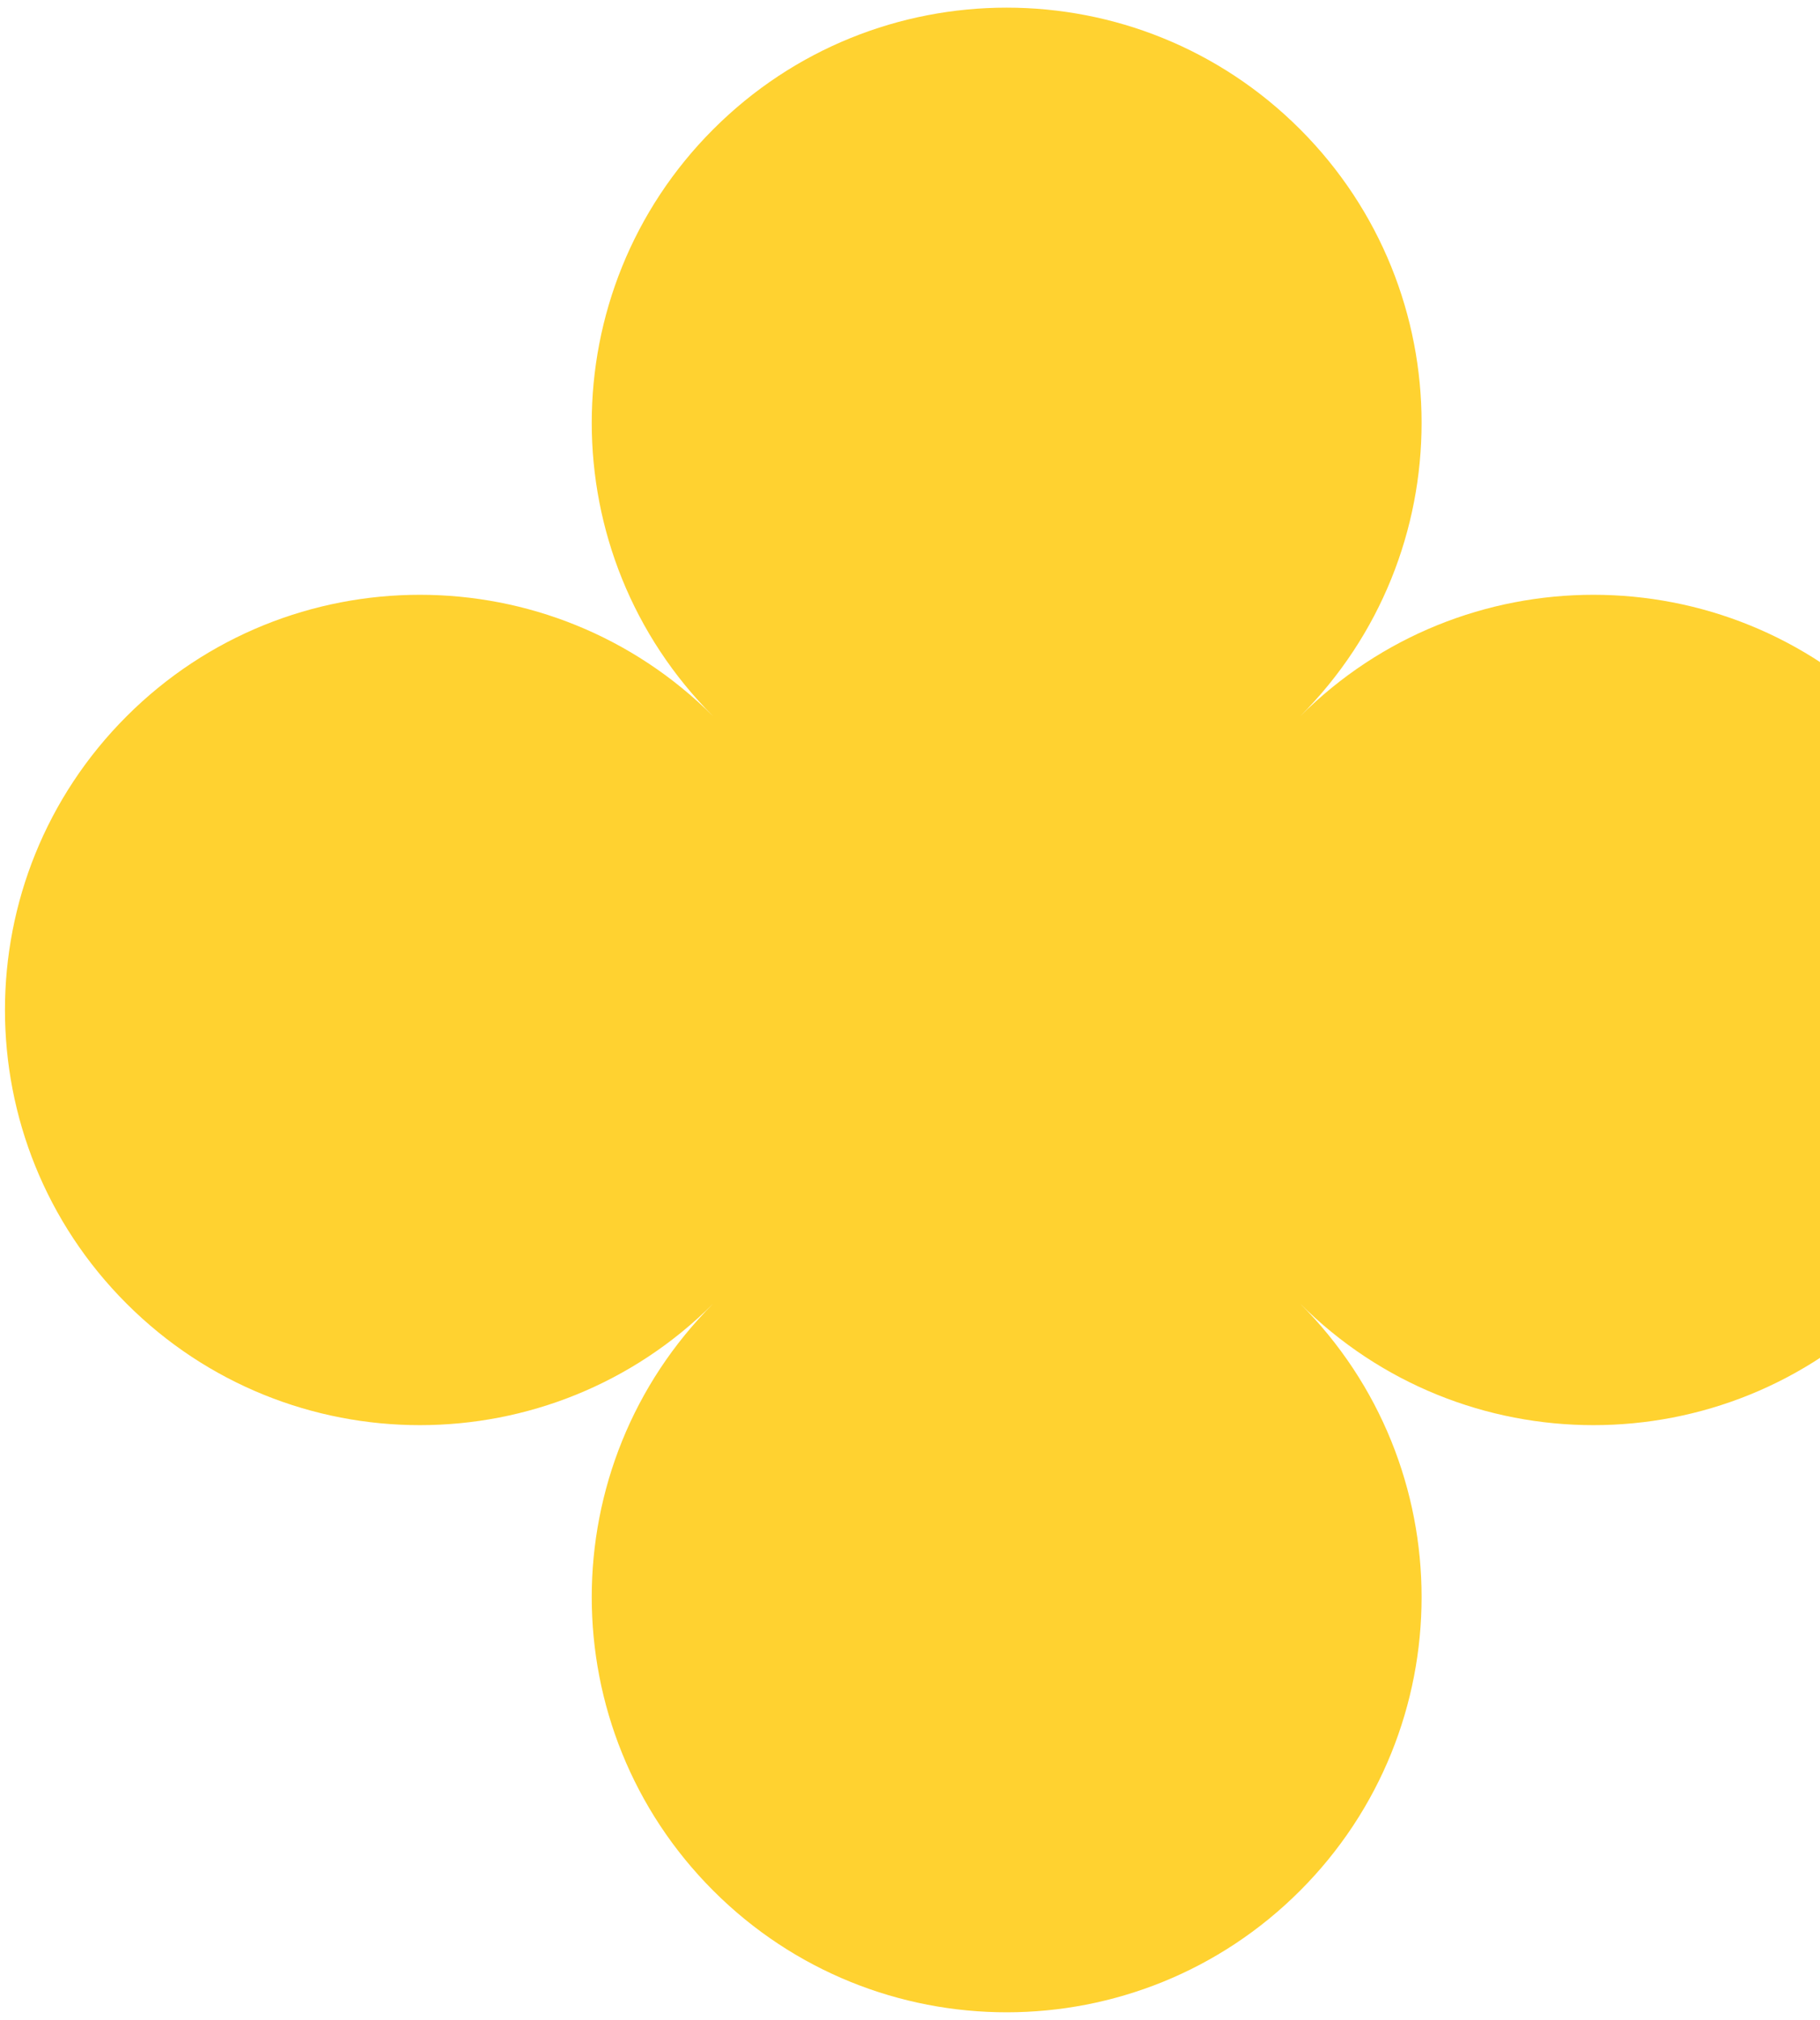 <svg width="229" height="254" viewBox="0 0 229 254" fill="none" xmlns="http://www.w3.org/2000/svg">
<path d="M163.579 16.253C183.967 36.641 183.967 69.696 163.579 90.084C183.967 69.696 217.022 69.696 237.41 90.084C257.799 110.473 257.799 143.527 237.41 163.916C217.022 184.304 183.967 184.304 163.579 163.916C183.967 184.304 183.967 217.359 163.579 237.747C143.19 258.136 110.136 258.136 89.747 237.747C69.359 217.359 69.359 184.304 89.747 163.916C69.359 184.304 36.304 184.304 15.916 163.916C-4.473 143.527 -4.473 110.473 15.916 90.084C36.304 69.696 69.359 69.696 89.747 90.084C69.359 69.696 69.359 36.641 89.747 16.253C110.136 -4.136 143.19 -4.136 163.579 16.253Z" fill="#FFD230"/>
</svg>
